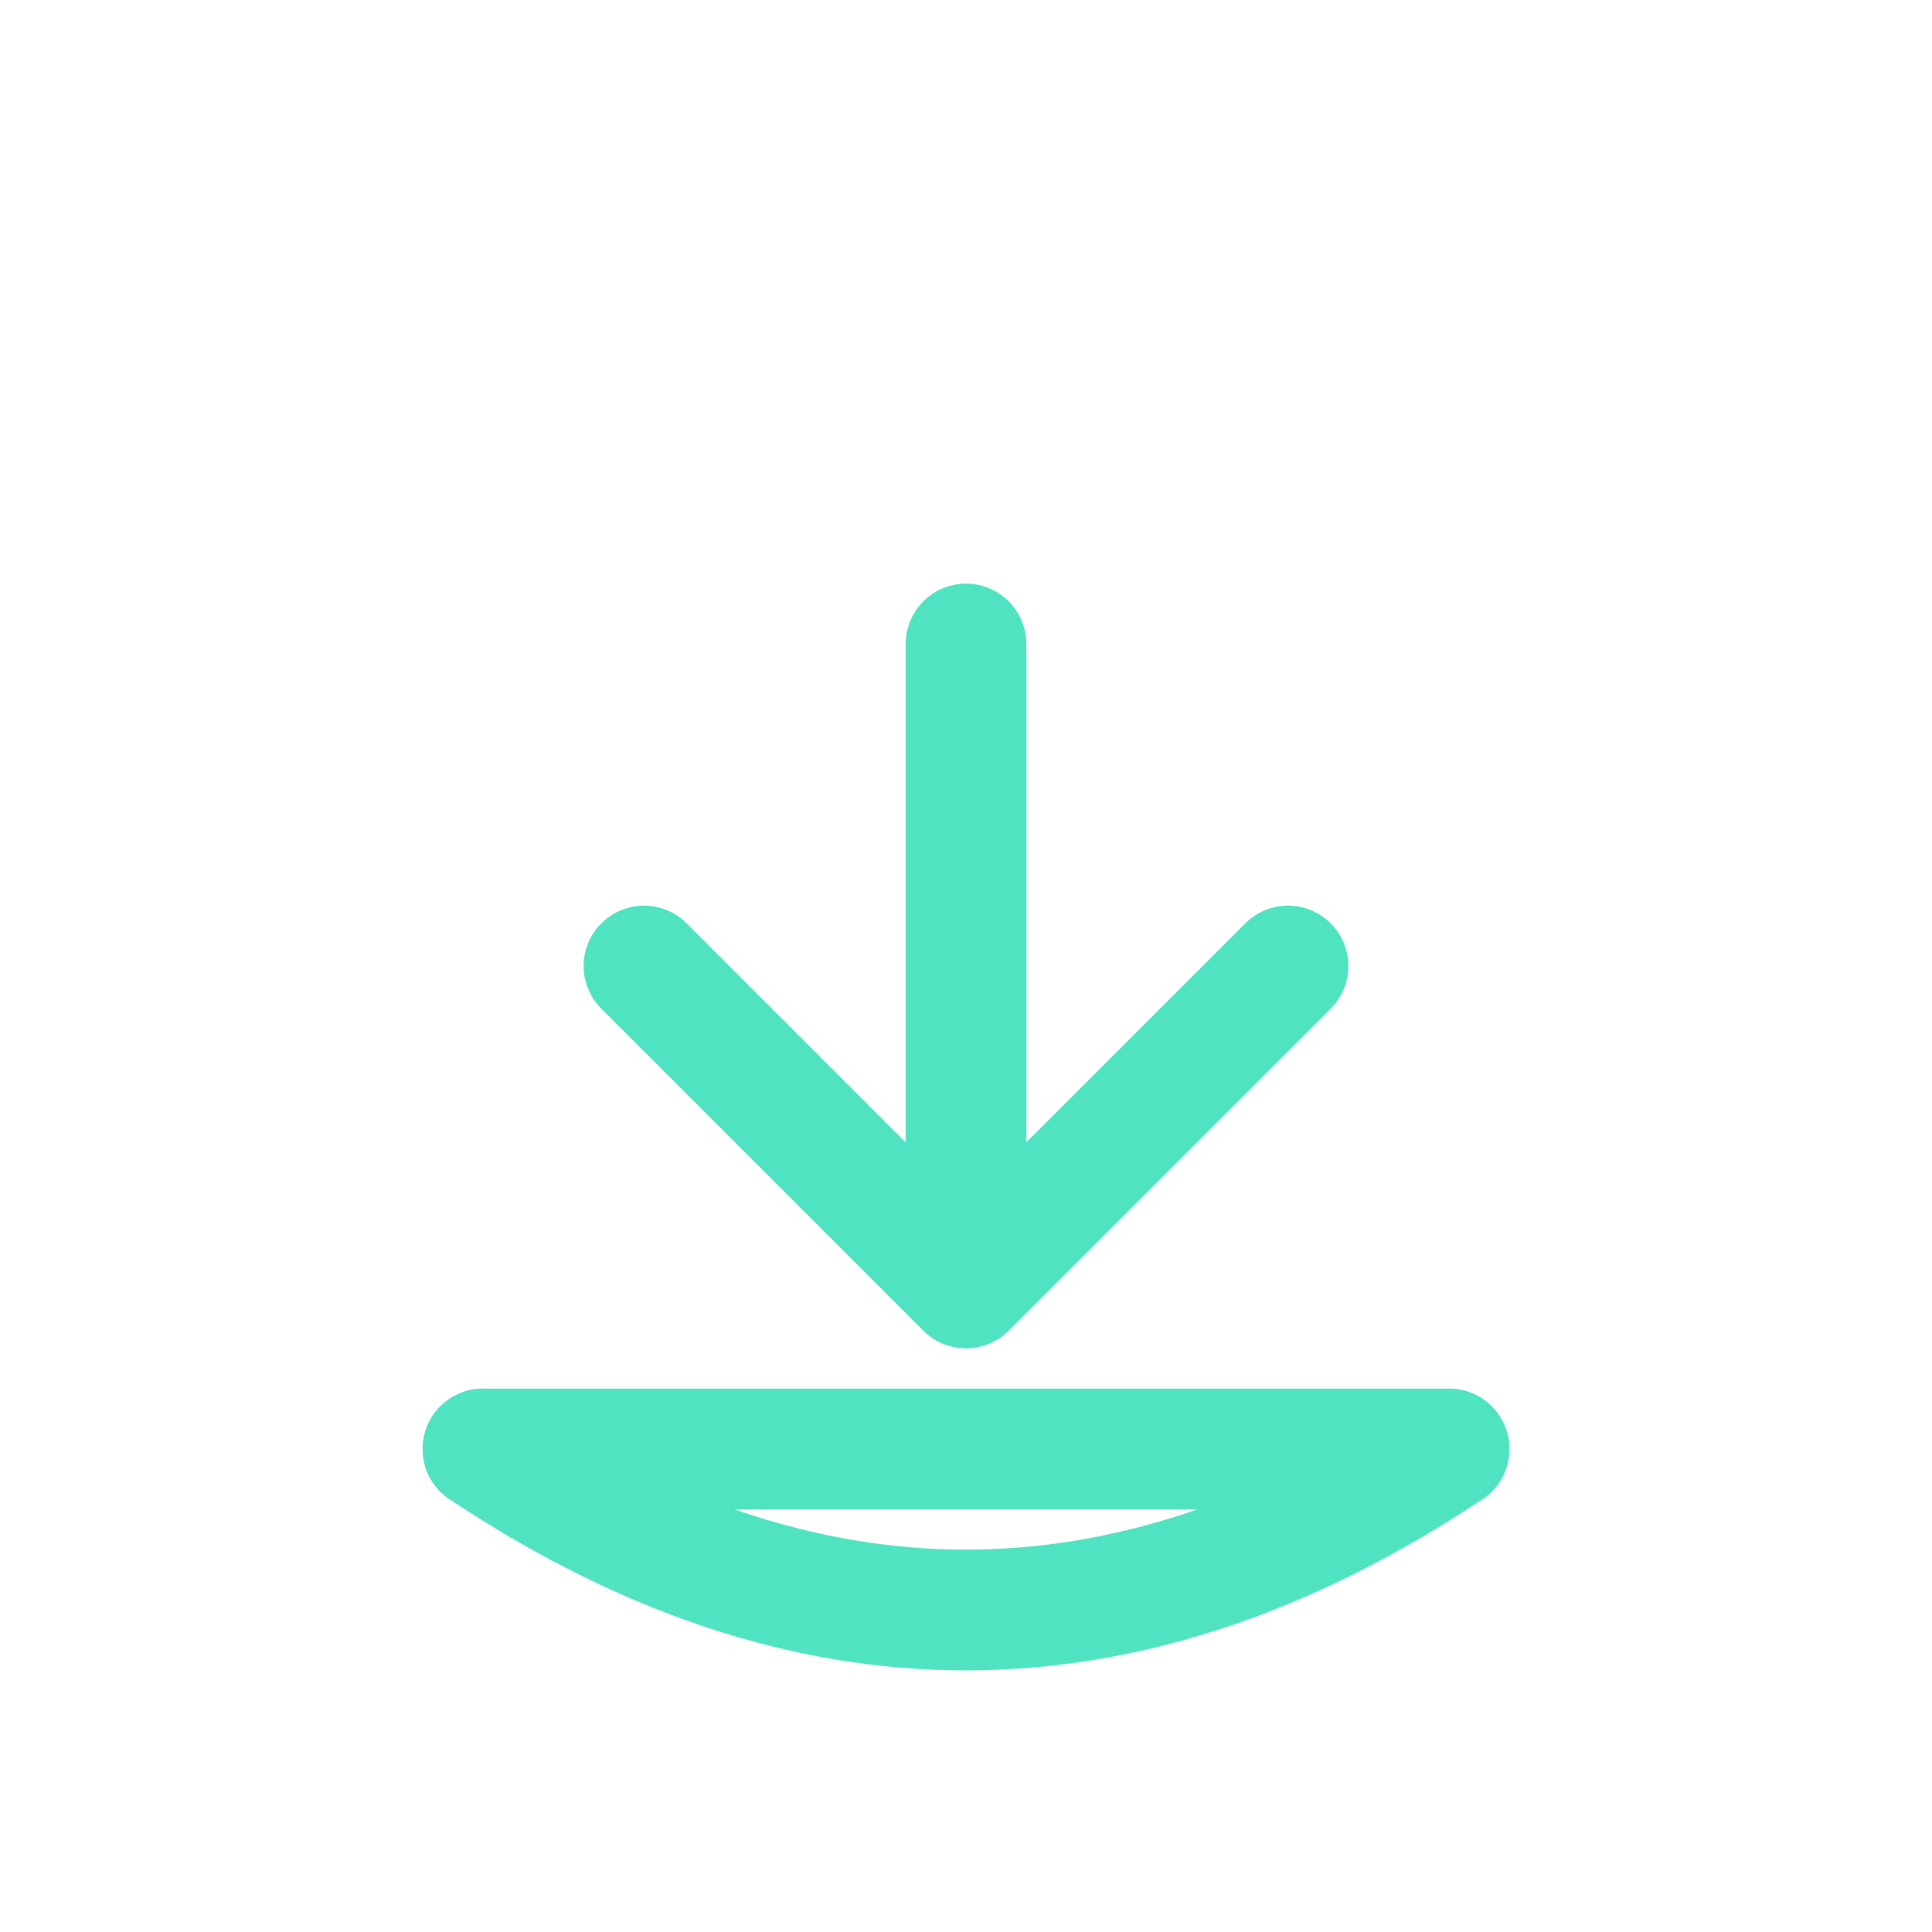 <svg width="30" height="30" viewBox="0 0 24 24" fill="none" xmlns="http://www.w3.org/2000/svg">
  <path d="M12 8V16M12 16L8 12M12 16L16 12" stroke="#50E3C2" stroke-width="1.5" stroke-linecap="round" stroke-linejoin="round"/>
  <path d="M6 18H18" stroke="#50E3C2" stroke-width="1.5" stroke-linecap="round" stroke-linejoin="round"/>
  <path d="M6 18 Q12 22 18 18" stroke="#50E3C2" stroke-width="1.5" fill="none" stroke-linecap="round" stroke-linejoin="round"/>
</svg>
